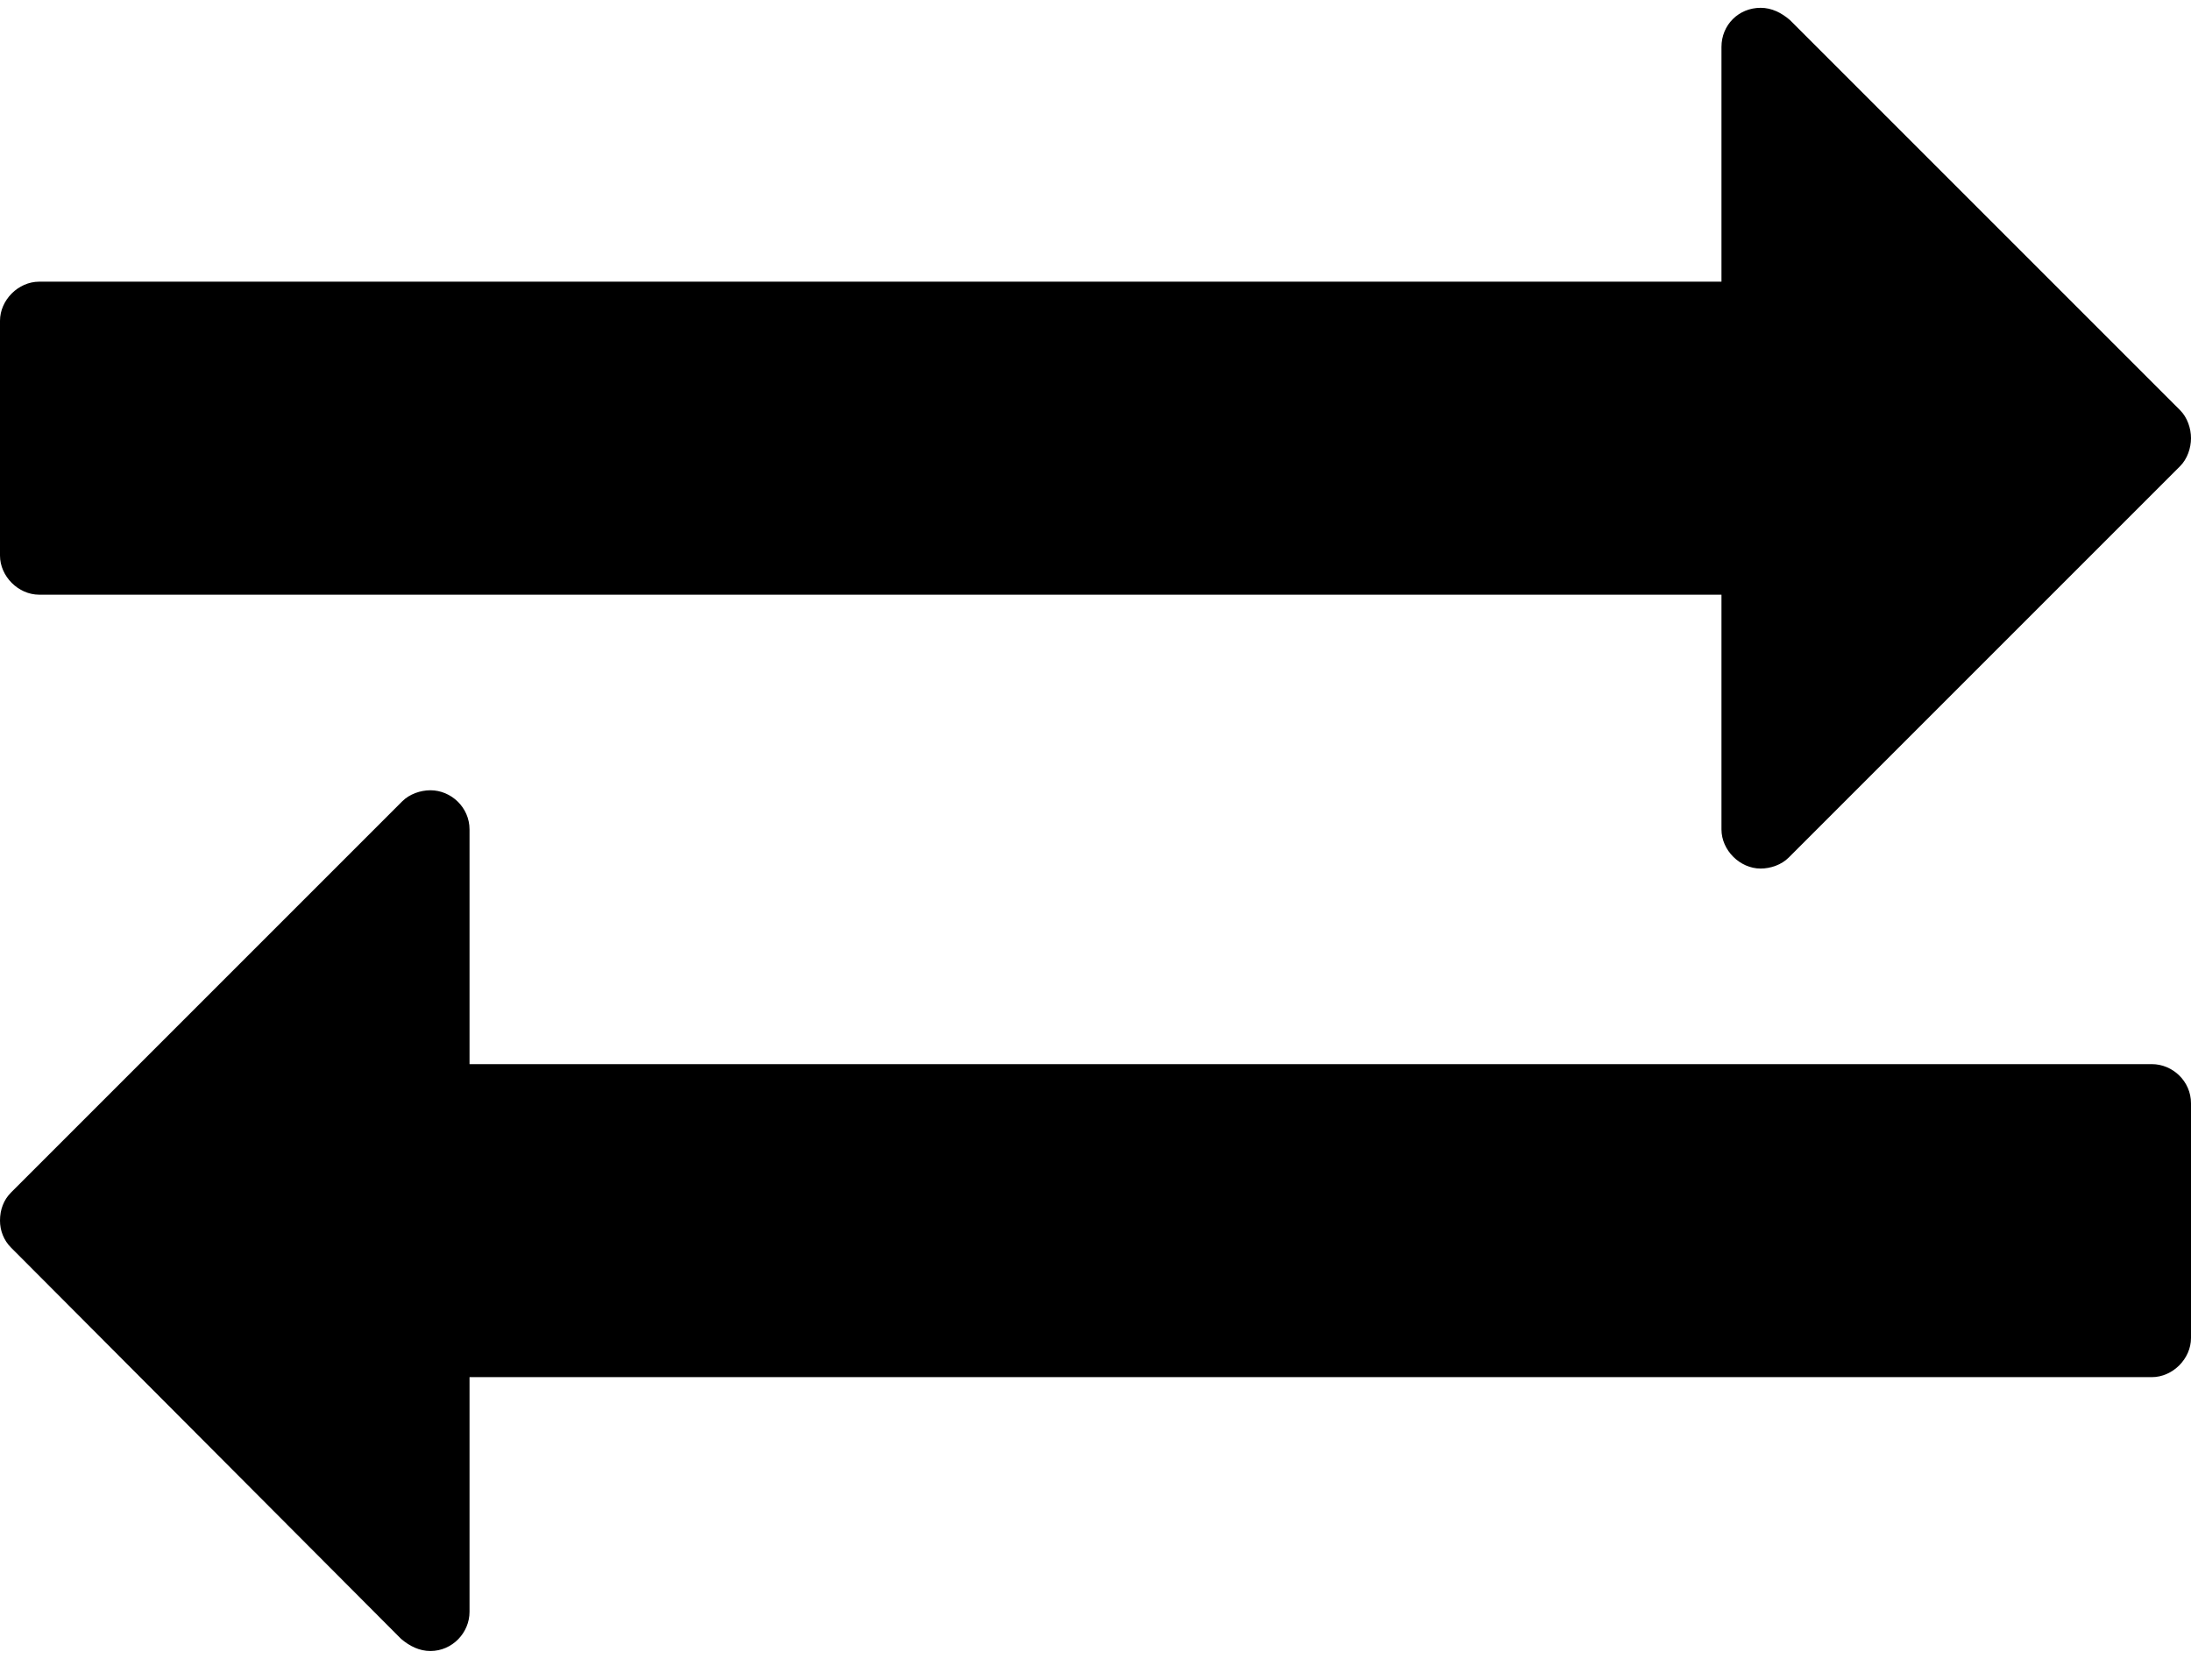 <?xml version="1.0" encoding="UTF-8"?>
<svg width="30px" height="23px" viewBox="0 0 30 23" version="1.1" xmlns="http://www.w3.org/2000/svg" xmlns:xlink="http://www.w3.org/1999/xlink">
    <!-- Generator: Sketch 50.2 (55047) - http://www.bohemiancoding.com/sketch -->
    <title>Exchange - FontAwesome</title>
    <desc>Created with Sketch.</desc>
    <defs></defs>
    <g id="Symbols" stroke="none" stroke-width="1" fill="none" fill-rule="evenodd">
        <g id="exchange" transform="translate(-135, -135)" fill="#000000">
            <g id="Group-3" transform="translate(0, 126)">
                <path d="M165,24.107 L165,27.321 C165,27.606 164.749,27.857 164.464,27.857 L141.429,27.857 L141.429,31.071 C141.429,31.356 141.194,31.607 140.893,31.607 C140.742,31.607 140.608,31.54 140.491,31.44 L135.151,26.083 C135.05,25.982 135,25.848 135,25.714 C135,25.564 135.05,25.43 135.151,25.329 L140.508,19.972 C140.608,19.872 140.759,19.821 140.893,19.821 C141.177,19.821 141.429,20.056 141.429,20.357 L141.429,23.571 L164.464,23.571 C164.749,23.571 165,23.806 165,24.107 Z M165,15 C165,15.134 164.95,15.285 164.849,15.385 L159.492,20.742 C159.392,20.843 159.241,20.893 159.107,20.893 C158.823,20.893 158.571,20.642 158.571,20.357 L158.571,17.143 L135.536,17.143 C135.251,17.143 135,16.892 135,16.607 L135,13.393 C135,13.108 135.251,12.857 135.536,12.857 L158.571,12.857 L158.571,9.643 C158.571,9.341 158.806,9.107 159.107,9.107 C159.258,9.107 159.392,9.174 159.509,9.275 L164.849,14.615 C164.95,14.715 165,14.866 165,15 Z" id="Exchange---FontAwesome"></path>
            </g>
        </g>
    </g>
</svg>